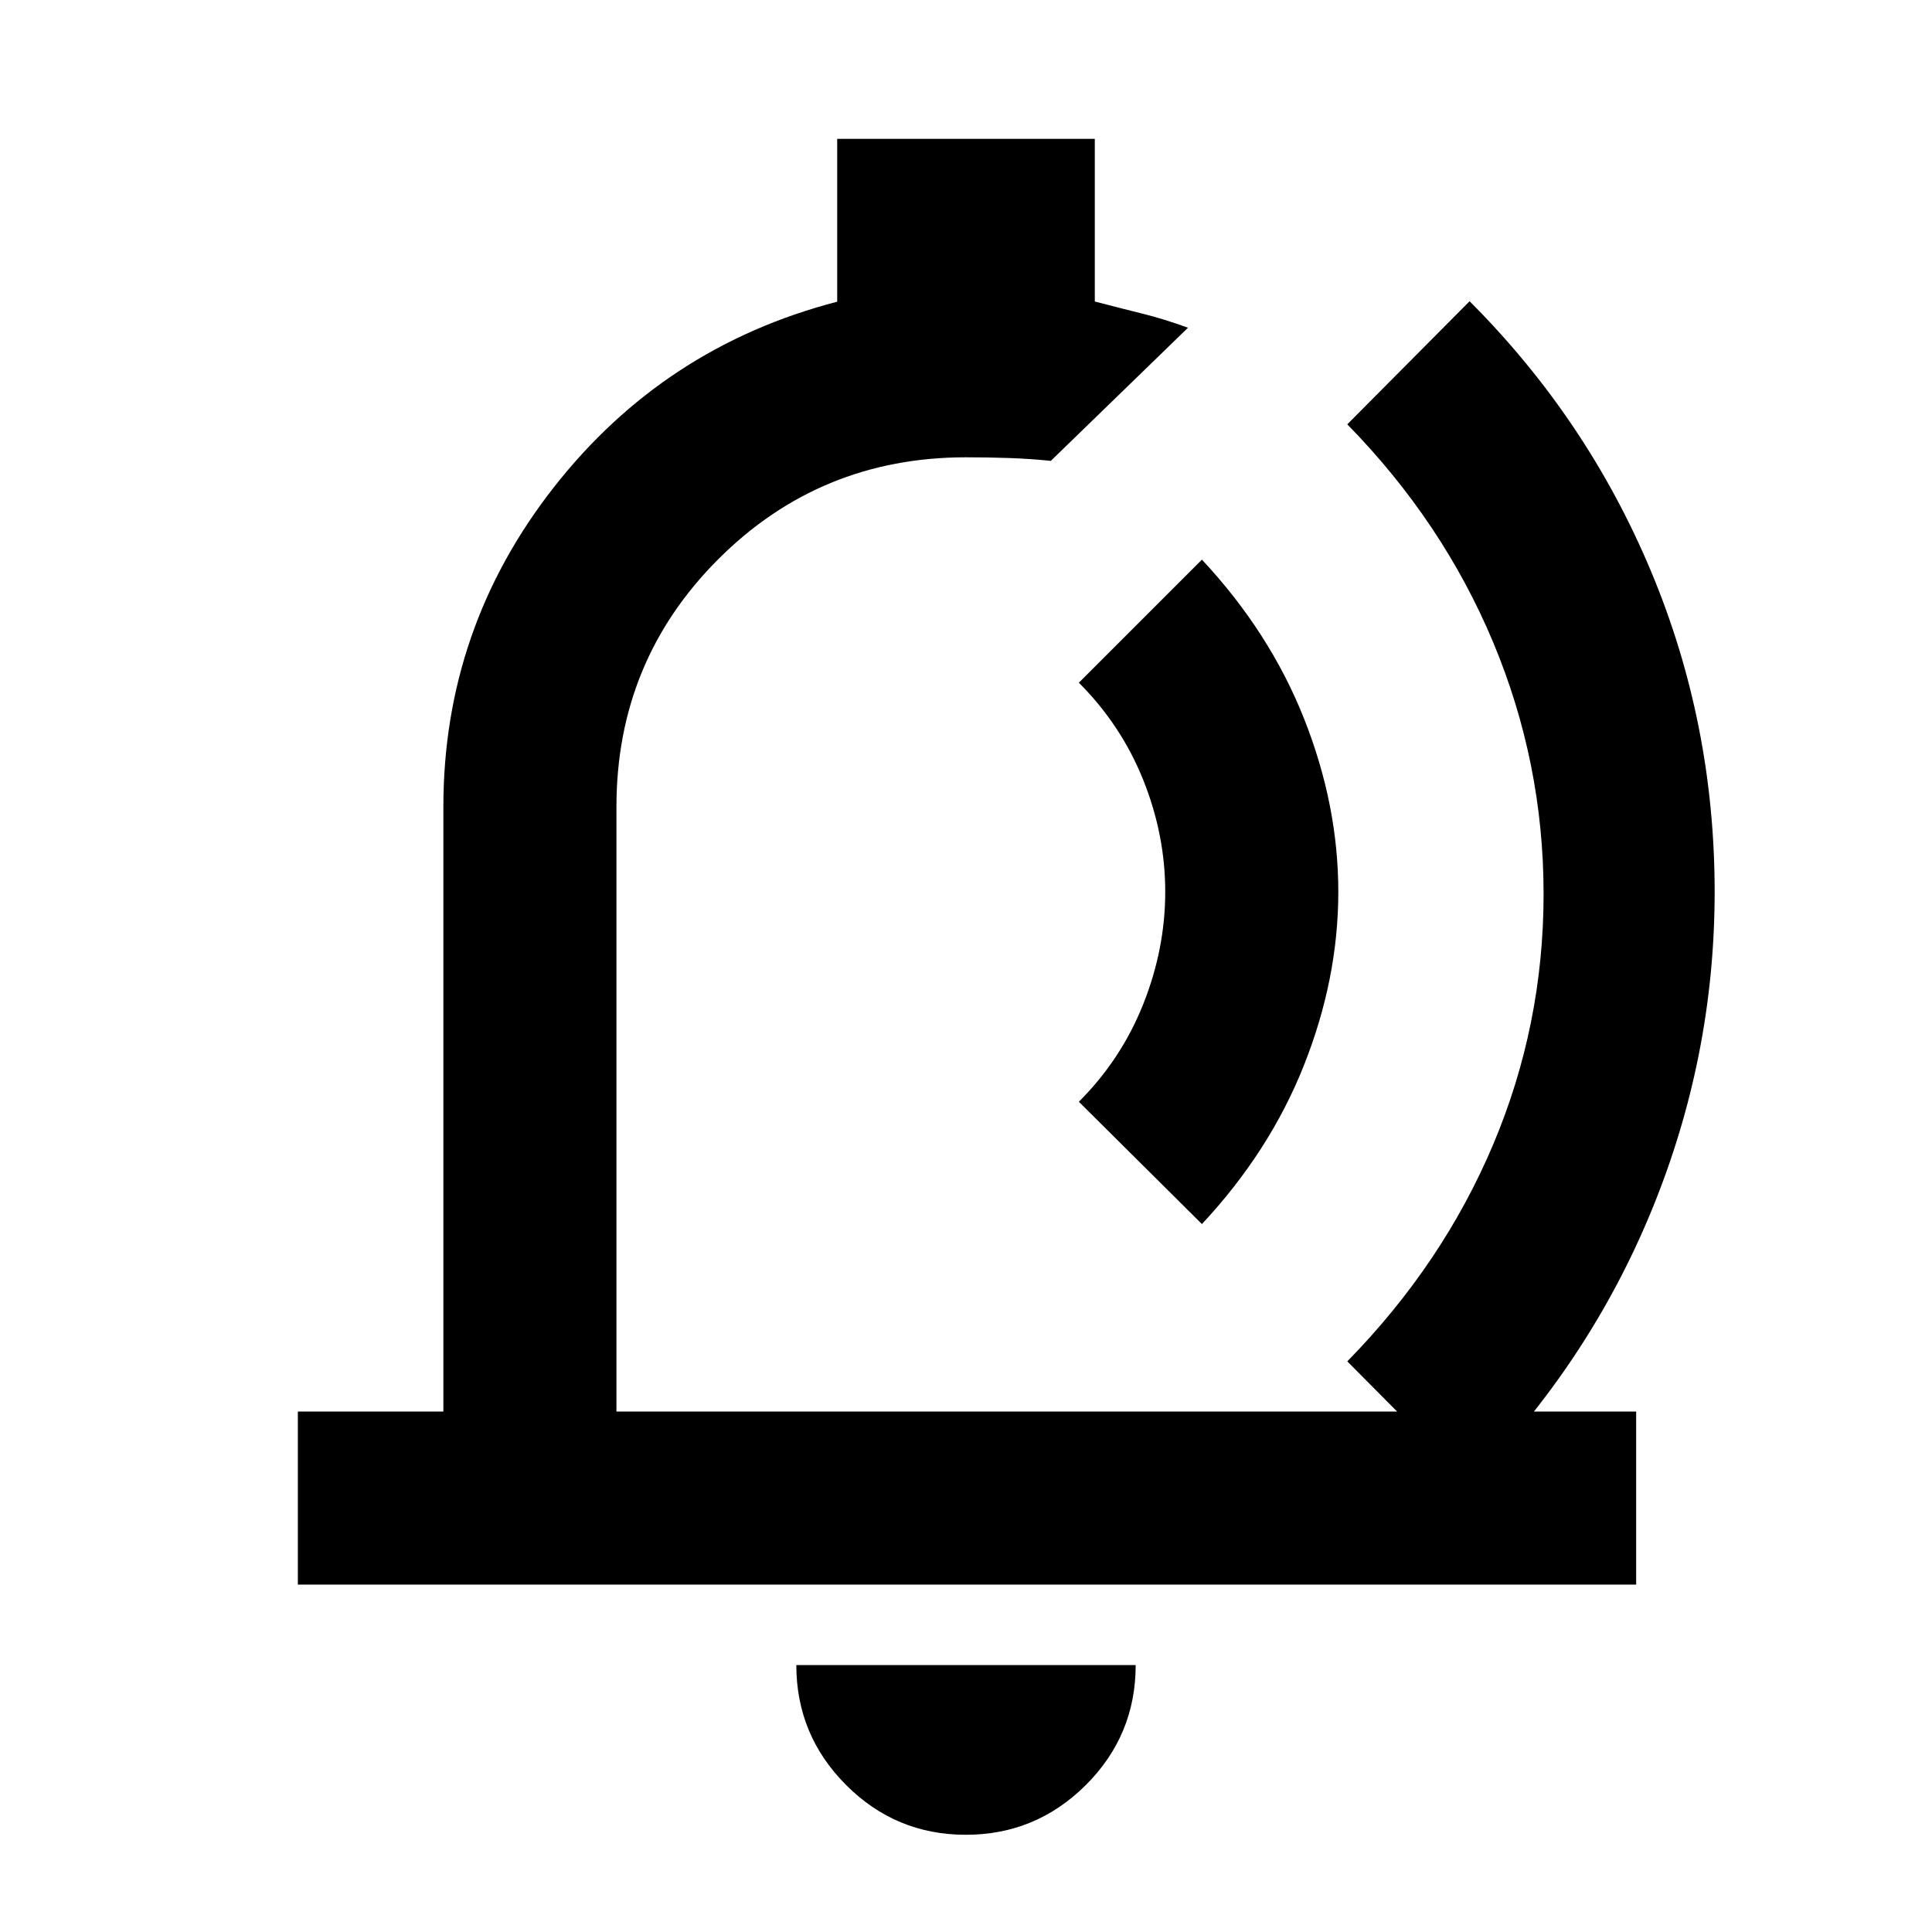 <svg xmlns="http://www.w3.org/2000/svg" height="24" viewBox="0 -960 960 960" width="24"><path d="M436.46-495.69ZM479.9-48.31q-34.82 0-59.51-24.76-24.7-24.77-24.7-59.55h168.62q0 34.93-24.8 59.62-24.79 24.69-59.61 24.69ZM148-172.62v-85.99h72.31v-300.47q0-88.69 54.81-158.69 54.8-70 140.88-92.31V-891h128v80.82q11.31 2.95 23.06 5.87 11.75 2.93 23.25 7.16L522.15-731q-10.61-1.08-21-1.42-10.39-.35-21.15-.35-72.46 0-123.08 50.62-50.61 50.61-50.61 123.07v300.47H813v85.99H148Zm449.23-179.15-61.15-60.77q21.07-21.07 32-48.54Q579-488.54 579-516.85q0-28.3-10.92-55.57-10.93-27.27-32-48.35l61.15-61.15Q631-645.77 648-602.85q17 42.93 17 86 0 43.08-17 86-17 42.93-50.77 79.08Zm72.23 68.23q47.46-48.46 72.5-107.8Q767-450.67 767-515.8q0-65.12-25.04-125.01-25.04-59.88-72.5-108.34l60.77-61.16q58.38 58.39 90.08 134Q852-600.69 852-516.85q0 81.85-31.19 157.97-31.2 76.11-90.58 136.5l-60.77-61.16Z"/></svg>